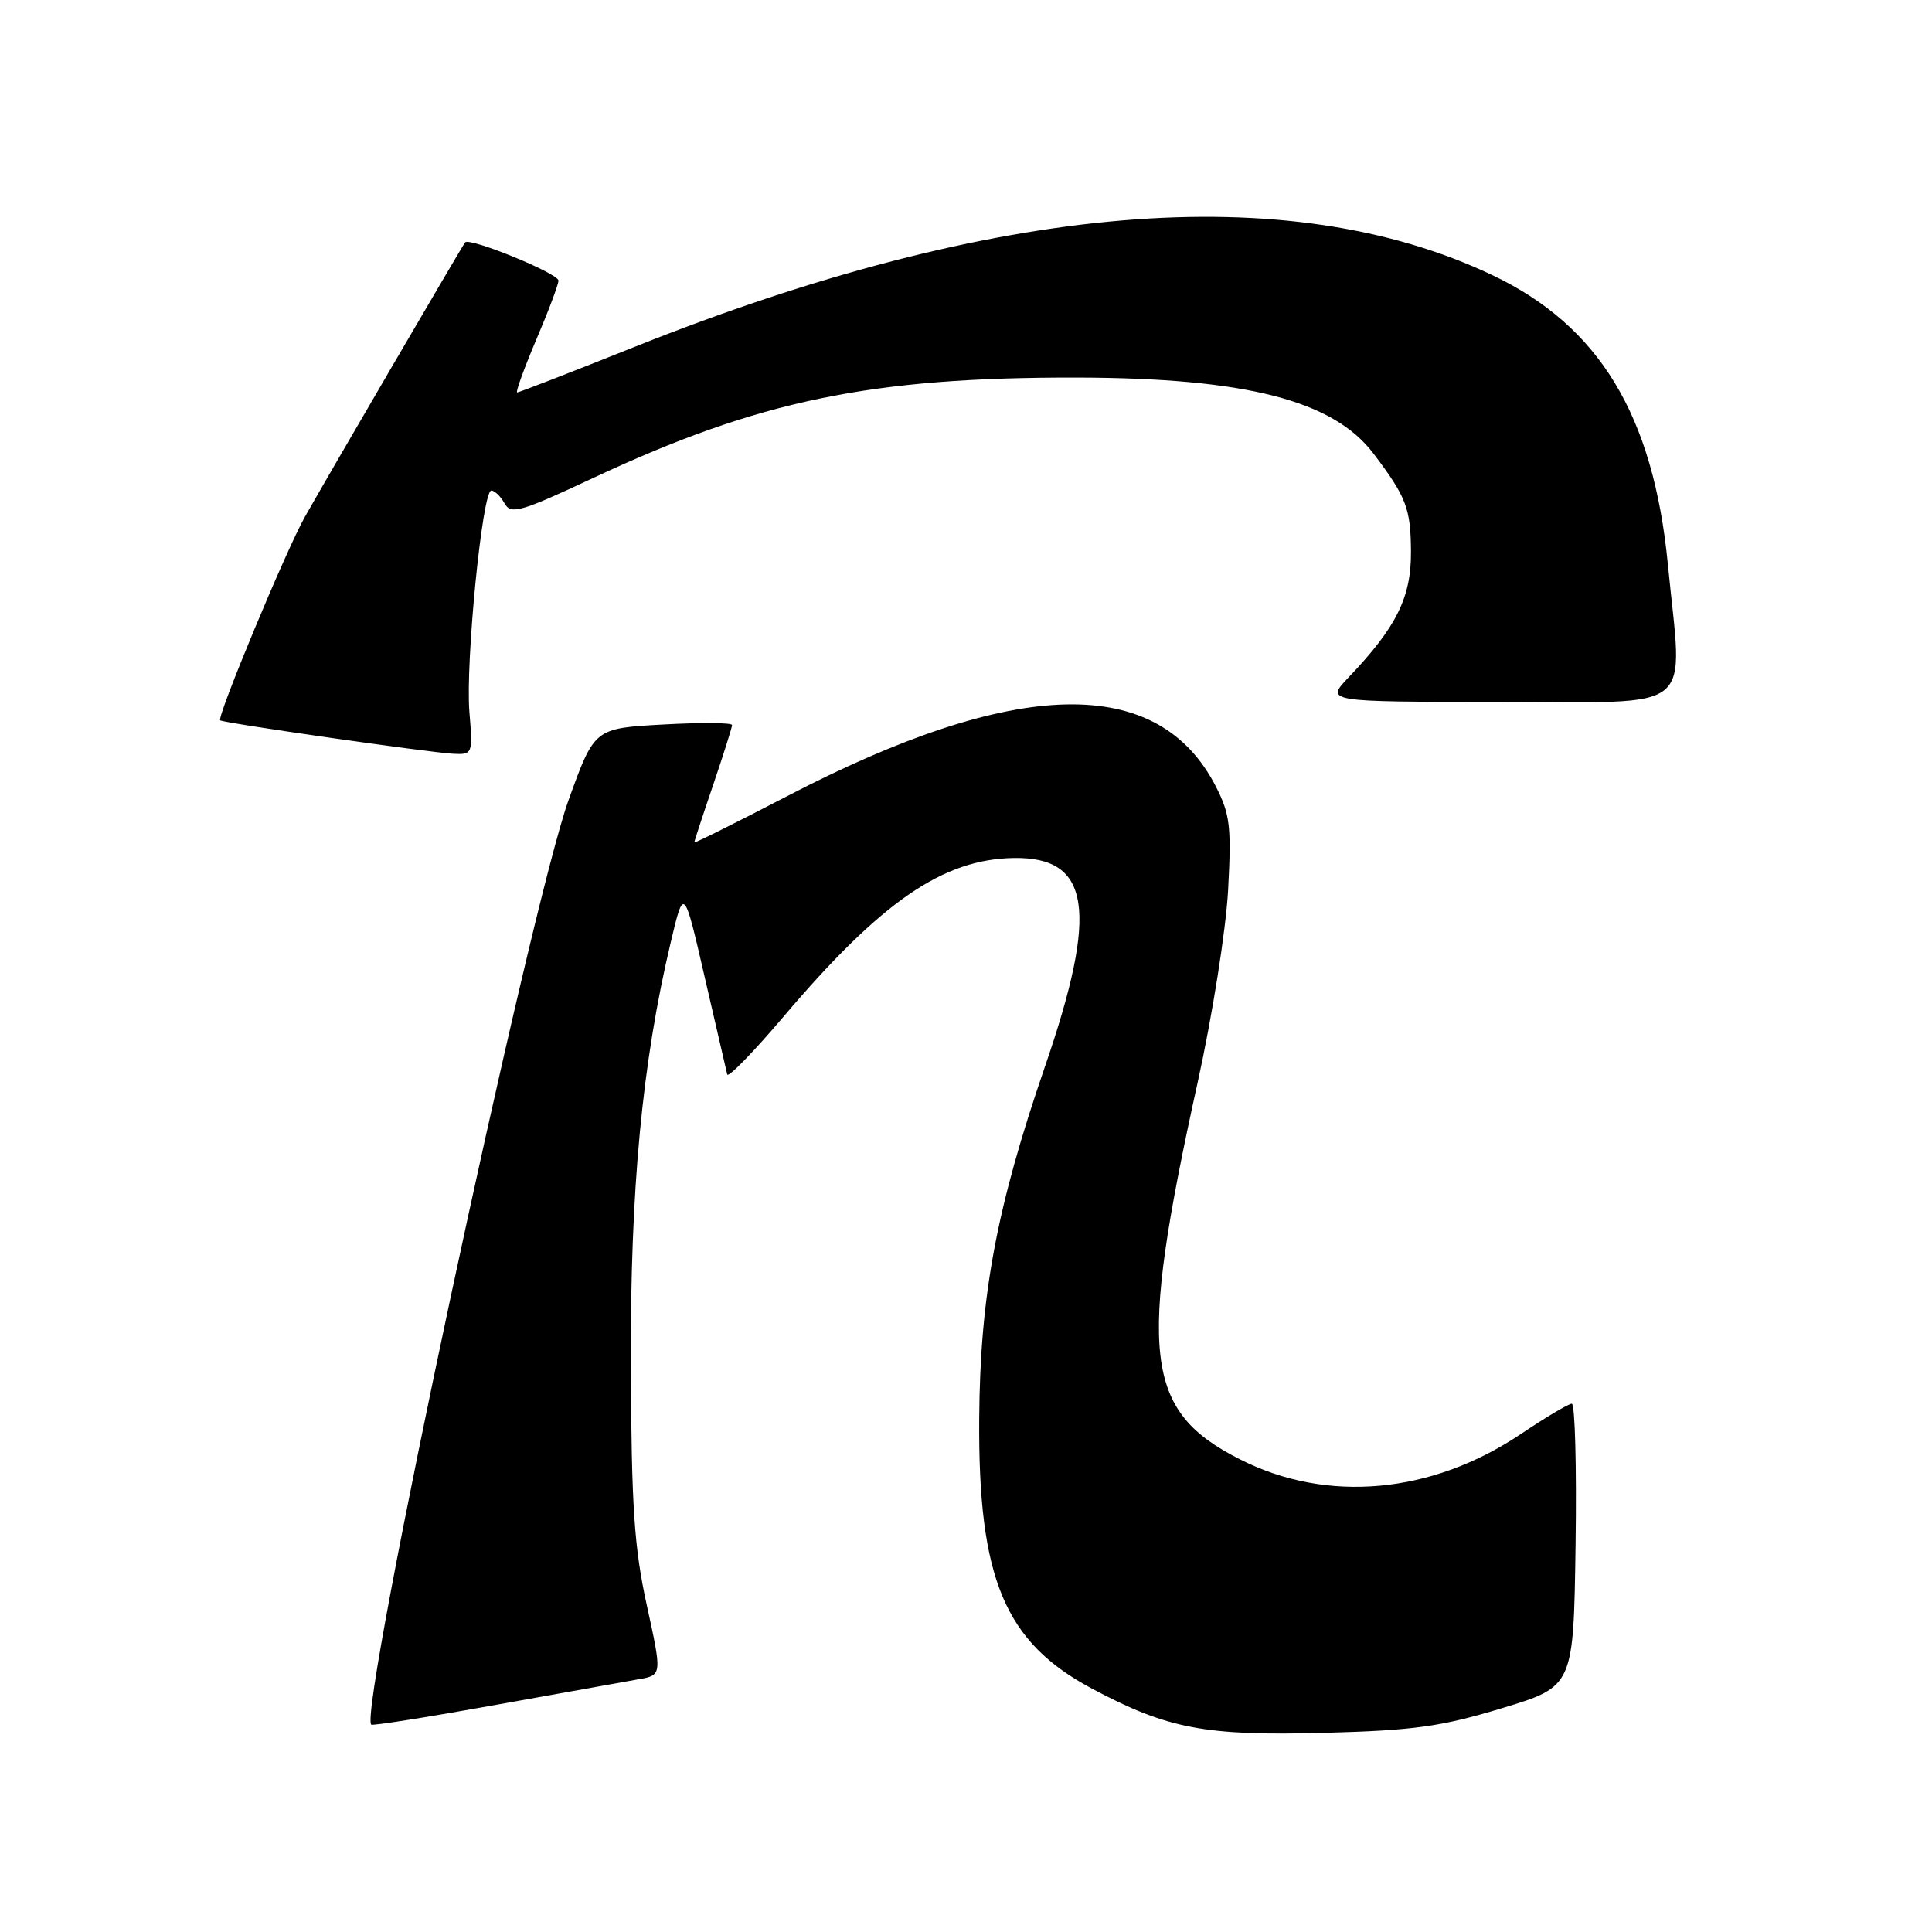 <?xml version="1.0" encoding="UTF-8" standalone="no"?>
<!DOCTYPE svg PUBLIC "-//W3C//DTD SVG 1.1//EN" "http://www.w3.org/Graphics/SVG/1.1/DTD/svg11.dtd" >
<svg xmlns="http://www.w3.org/2000/svg" xmlns:xlink="http://www.w3.org/1999/xlink" version="1.1" viewBox="0 0 256 256">
 <g >
 <path fill="currentColor"
d=" M 199.00 226.35 C 208.50 223.47 208.50 223.47 208.77 204.73 C 208.92 194.43 208.70 186.00 208.27 186.00 C 207.85 186.00 204.80 187.81 201.50 190.03 C 189.66 197.96 175.88 199.21 164.36 193.40 C 151.59 186.97 150.74 179.52 158.68 143.50 C 160.64 134.62 162.44 123.25 162.73 117.95 C 163.18 109.58 162.99 107.90 161.13 104.26 C 153.49 89.28 134.67 89.70 104.25 105.52 C 97.51 109.02 92.00 111.77 92.00 111.62 C 92.00 111.47 93.12 108.04 94.50 104.00 C 95.87 99.96 97.00 96.39 97.00 96.07 C 97.00 95.76 92.90 95.72 87.89 96.00 C 78.77 96.50 78.77 96.50 75.36 105.95 C 70.24 120.13 47.46 226.81 49.19 228.52 C 49.36 228.69 56.70 227.53 65.50 225.94 C 74.30 224.36 82.90 222.81 84.62 222.51 C 87.73 221.96 87.73 221.96 85.71 212.73 C 84.03 205.08 83.67 199.65 83.59 181.00 C 83.50 157.63 85.07 140.88 88.88 124.84 C 90.62 117.50 90.62 117.50 93.38 129.50 C 94.90 136.10 96.24 141.89 96.36 142.37 C 96.48 142.85 99.84 139.40 103.83 134.70 C 116.78 119.45 124.94 113.83 134.34 113.69 C 144.51 113.53 145.58 120.65 138.47 141.30 C 132.04 160.00 129.86 171.65 129.75 188.00 C 129.60 209.18 133.12 217.59 144.71 223.76 C 154.69 229.08 159.72 230.04 175.50 229.61 C 187.36 229.29 190.95 228.79 199.00 226.35 Z  M 62.20 94.36 C 61.66 87.84 63.91 65.00 65.10 65.00 C 65.54 65.00 66.33 65.76 66.85 66.69 C 67.70 68.21 68.91 67.87 78.65 63.31 C 100.58 53.05 115.47 49.97 142.79 50.03 C 165.12 50.09 176.67 53.06 182.00 60.11 C 186.36 65.87 186.93 67.37 186.96 73.11 C 187.00 79.14 185.04 83.11 178.70 89.75 C 175.61 93.00 175.61 93.00 198.80 93.00 C 225.25 93.00 222.96 94.88 221.00 74.77 C 219.08 55.01 211.89 43.17 197.73 36.45 C 170.63 23.59 132.03 26.82 84.02 45.99 C 75.74 49.30 68.77 52.00 68.53 52.00 C 68.29 52.00 69.42 48.87 71.04 45.05 C 72.67 41.23 74.00 37.69 74.00 37.18 C 74.00 36.23 62.20 31.41 61.63 32.12 C 61.23 32.62 43.31 63.31 40.39 68.50 C 37.88 72.97 28.69 95.06 29.18 95.45 C 29.64 95.81 57.01 99.73 60.08 99.88 C 62.62 100.00 62.66 99.90 62.20 94.36 Z "/>
</g>
</svg>